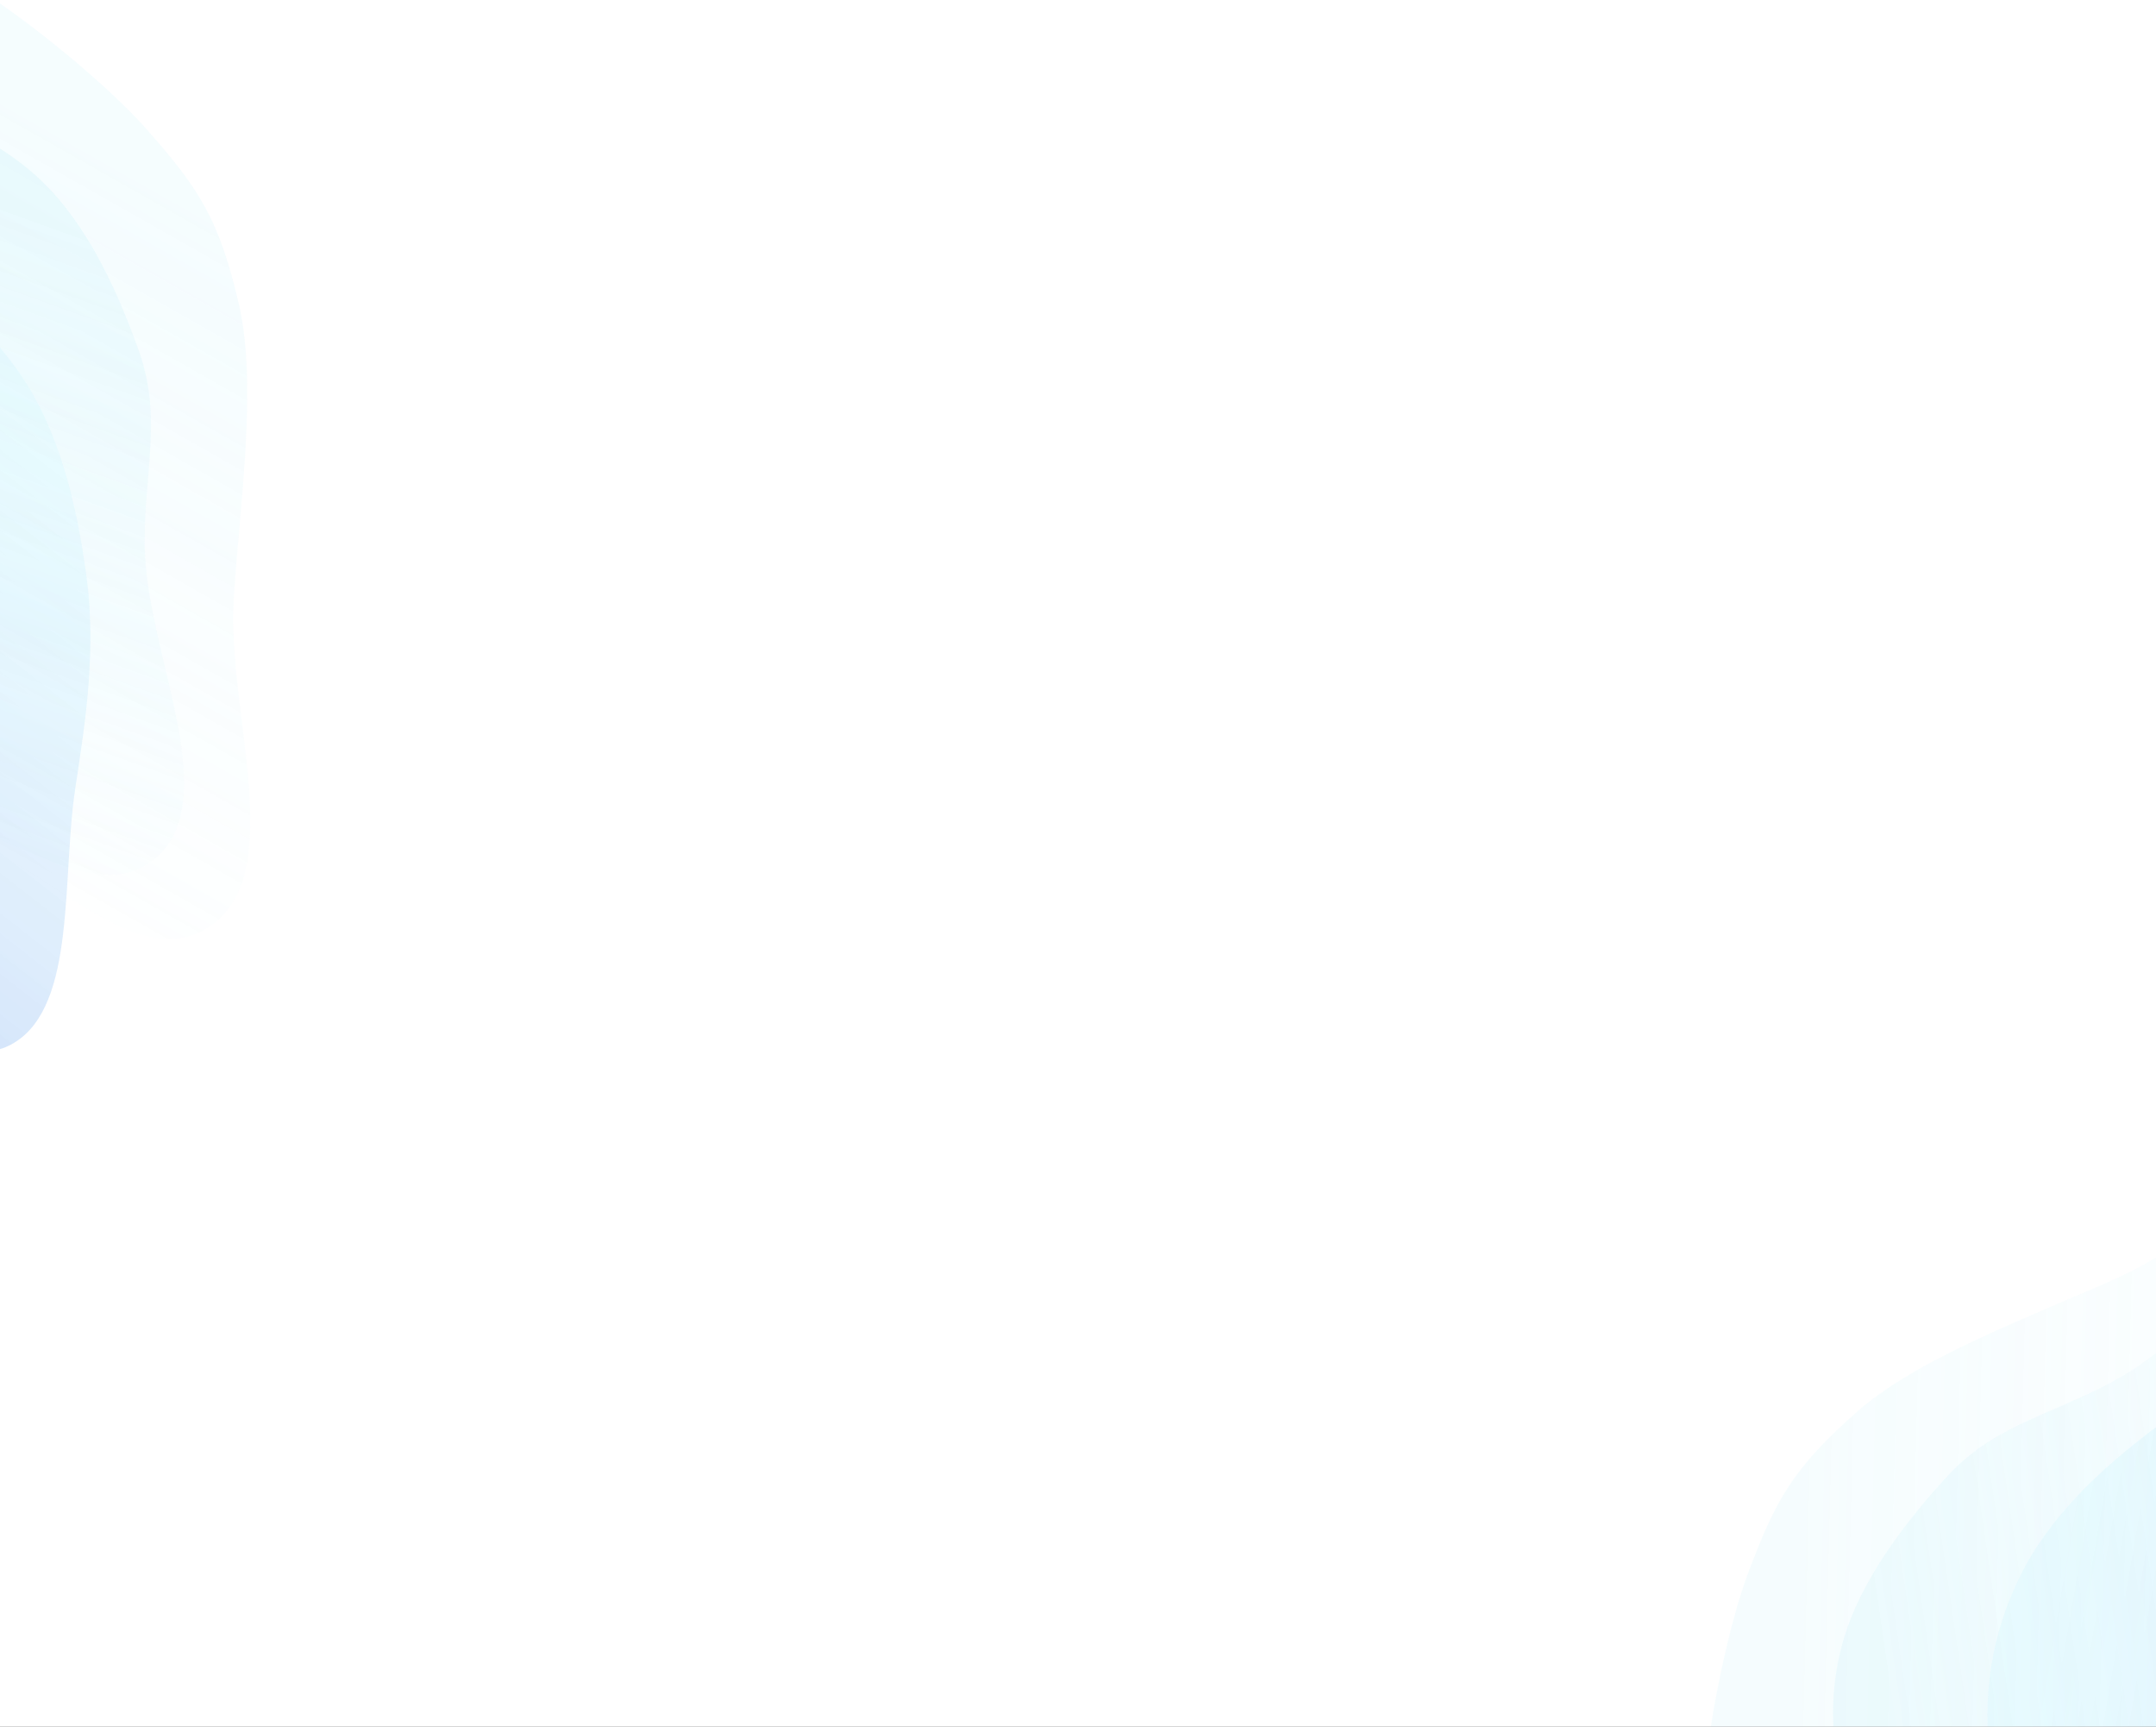 <svg width="1440" height="1153" viewBox="0 0 1440 1153" fill="none" xmlns="http://www.w3.org/2000/svg">
<rect x="0" y="0" width="1440" height="1153" fill="#333333" stroke="none"/>
<g clip-path="url(#clip0_11_6)">
<rect width="1440" height="1153" fill="white"/>
<g opacity="0.8">
<path fill-rule="evenodd" clip-rule="evenodd" d="M-81.79 -40.042C-34.25 -31.067 62.214 45.612 98.972 87.487C133.132 126.401 146.346 146.375 159.649 203.471C172.408 258.235 159.321 344.28 156.062 401.142C151.886 474.013 190.414 576.912 144.342 615.42C96.948 655.032 38.17 583.275 -16.421 563.7C-52.711 550.688 -87.24 540.994 -121.494 520.1C-164.116 494.102 -223.481 485.983 -239.919 427.375C-256.333 368.849 -202.849 317.576 -195.468 256.348C-186.384 180.988 -230.488 88.698 -192.316 32.498C-155.347 -21.929 -136.792 -50.425 -81.79 -40.042Z" fill="url(#paint0_linear_11_6)" fill-opacity="0.3"/>
<path fill-rule="evenodd" clip-rule="evenodd" d="M-98.213 72.082C-56.104 72.166 -14.45 84.407 21.294 114.953C54.511 143.34 76.462 188.03 93.219 235.678C109.293 281.379 94.576 321.602 96.927 371.743C99.94 436.002 145.318 527.069 108.811 568.173C71.255 610.458 13.664 557.428 -35.536 549.245C-68.242 543.804 -99.116 540.973 -130.772 528.325C-170.161 512.588 -222.464 515.176 -242.082 466.721C-261.672 418.333 -219.89 364.883 -219.059 310.259C-218.036 243.029 -264.754 169.693 -236.72 114.44C-209.57 60.93 -146.933 71.985 -98.213 72.082Z" fill="url(#paint1_linear_11_6)" fill-opacity="0.4"/>
<path opacity="0.4" fill-rule="evenodd" clip-rule="evenodd" d="M-88.629 170.849C-49.635 185.12 -13.356 210.402 13.997 250.5C39.416 287.763 51.326 336.202 57.867 385.604C64.141 432.987 57.688 478.694 50.414 525.531C41.09 585.554 51.195 670.74 9.626 696.178C-33.135 722.346 -76.489 654.238 -120.523 630.137C-149.795 614.117 -177.862 601.11 -204.803 578.825C-238.325 551.095 -287.264 535.843 -296.302 484.735C-305.328 433.697 -256.547 398.701 -245.479 348.822C-231.856 287.432 -261.309 204.342 -224.922 163.054C-189.683 123.07 -133.743 154.336 -88.629 170.849Z" fill="url(#paint2_linear_11_6)" fill-opacity="0.6"/>
</g>
<g opacity="0.7">
<path fill-rule="evenodd" clip-rule="evenodd" d="M1140.42 1269.55C1125.92 1223.39 1148.06 1102.17 1167.66 1050.01C1185.87 1001.54 1197.26 980.471 1241.34 941.82C1283.62 904.749 1365.67 875.723 1417.35 851.789C1483.59 821.116 1556.17 738.626 1611.85 761.101C1669.12 784.222 1633.55 869.888 1642.03 927.26C1647.66 965.398 1655.39 1000.42 1653.12 1040.48C1650.28 1090.32 1671.11 1146.5 1627.18 1188.63C1583.3 1230.7 1512.87 1207.71 1455.39 1230.06C1384.65 1257.58 1324.06 1339.99 1256.5 1332.82C1191.07 1325.88 1157.19 1322.95 1140.42 1269.55Z" fill="url(#paint3_linear_11_6)" fill-opacity="0.3"/>
<path fill-rule="evenodd" clip-rule="evenodd" d="M1247.04 1231.17C1227.26 1193.99 1218.42 1151.49 1228.5 1105.57C1237.88 1062.89 1266.94 1022.46 1301.06 985.219C1333.79 949.497 1376.19 943.513 1419.31 917.799C1474.55 884.847 1533.47 801.894 1586.93 814.711C1641.93 827.895 1622.31 903.685 1638.29 950.932C1648.92 982.34 1660.97 1010.9 1664.74 1044.78C1669.44 1086.94 1696.38 1131.84 1662.89 1171.99C1629.46 1212.08 1562.62 1200.43 1514.06 1225.45C1454.29 1256.25 1411.64 1332.02 1349.69 1333.35C1289.7 1334.63 1269.92 1274.18 1247.04 1231.17Z" fill="url(#paint4_linear_11_6)" fill-opacity="0.4"/>
<path opacity="0.5" fill-rule="evenodd" clip-rule="evenodd" d="M1329.62 1176.15C1323.82 1135.04 1329.02 1091.12 1351.48 1048.1C1372.36 1008.11 1409.46 974.772 1449.94 945.712C1488.77 917.84 1532.12 901.981 1576.86 886.315C1634.19 866.238 1704.55 817.165 1746.58 841.831C1789.82 867.204 1750.19 937.548 1749.7 987.744C1749.37 1021.11 1751.13 1052 1744.18 1086.26C1735.53 1128.9 1745.15 1179.25 1704.34 1211.31C1663.59 1243.33 1609.73 1216.81 1560.52 1230.57C1499.96 1247.5 1440.57 1312.65 1387.01 1300.02C1335.13 1287.8 1336.33 1223.72 1329.62 1176.15Z" fill="url(#paint5_linear_11_6)" fill-opacity="0.6"/>
</g>
</g>
<defs>
<linearGradient id="paint0_linear_11_6" x1="-180.687" y1="534.041" x2="64.351" y2="101.829" gradientUnits="userSpaceOnUse">
<stop stop-color="#9EE6F7" stop-opacity="0"/>
<stop offset="1" stop-color="#9EE6F7" stop-opacity="0.46"/>
</linearGradient>
<linearGradient id="paint1_linear_11_6" x1="-191.283" y1="546.344" x2="-38.305" y2="121.941" gradientUnits="userSpaceOnUse">
<stop stop-color="#9EE6F7" stop-opacity="0"/>
<stop offset="1" stop-color="#9EE6F7" stop-opacity="0.46"/>
</linearGradient>
<linearGradient id="paint2_linear_11_6" x1="-264.255" y1="574.973" x2="-16.718" y2="256.916" gradientUnits="userSpaceOnUse">
<stop stop-color="#005AE2"/>
<stop offset="1" stop-color="#73E6FF" stop-opacity="0.38"/>
</linearGradient>
<linearGradient id="paint3_linear_11_6" x1="1693.32" y1="1086.11" x2="1196.63" y2="1073.78" gradientUnits="userSpaceOnUse">
<stop stop-color="#9EE6F7" stop-opacity="0"/>
<stop offset="1" stop-color="#9EE6F7" stop-opacity="0.46"/>
</linearGradient>
<linearGradient id="paint4_linear_11_6" x1="1709.16" y1="1089.65" x2="1262.77" y2="1154.83" gradientUnits="userSpaceOnUse">
<stop stop-color="#9EE6F7" stop-opacity="0"/>
<stop offset="1" stop-color="#9EE6F7" stop-opacity="0.46"/>
</linearGradient>
<linearGradient id="paint5_linear_11_6" x1="1768.82" y1="1140.51" x2="1371.62" y2="1072.16" gradientUnits="userSpaceOnUse">
<stop stop-color="#005AE2"/>
<stop offset="1" stop-color="#73E6FF" stop-opacity="0.38"/>
</linearGradient>
<clipPath id="clip0_11_6">
<rect width="1440" height="1153" fill="white"/>
</clipPath>
</defs>
</svg>
